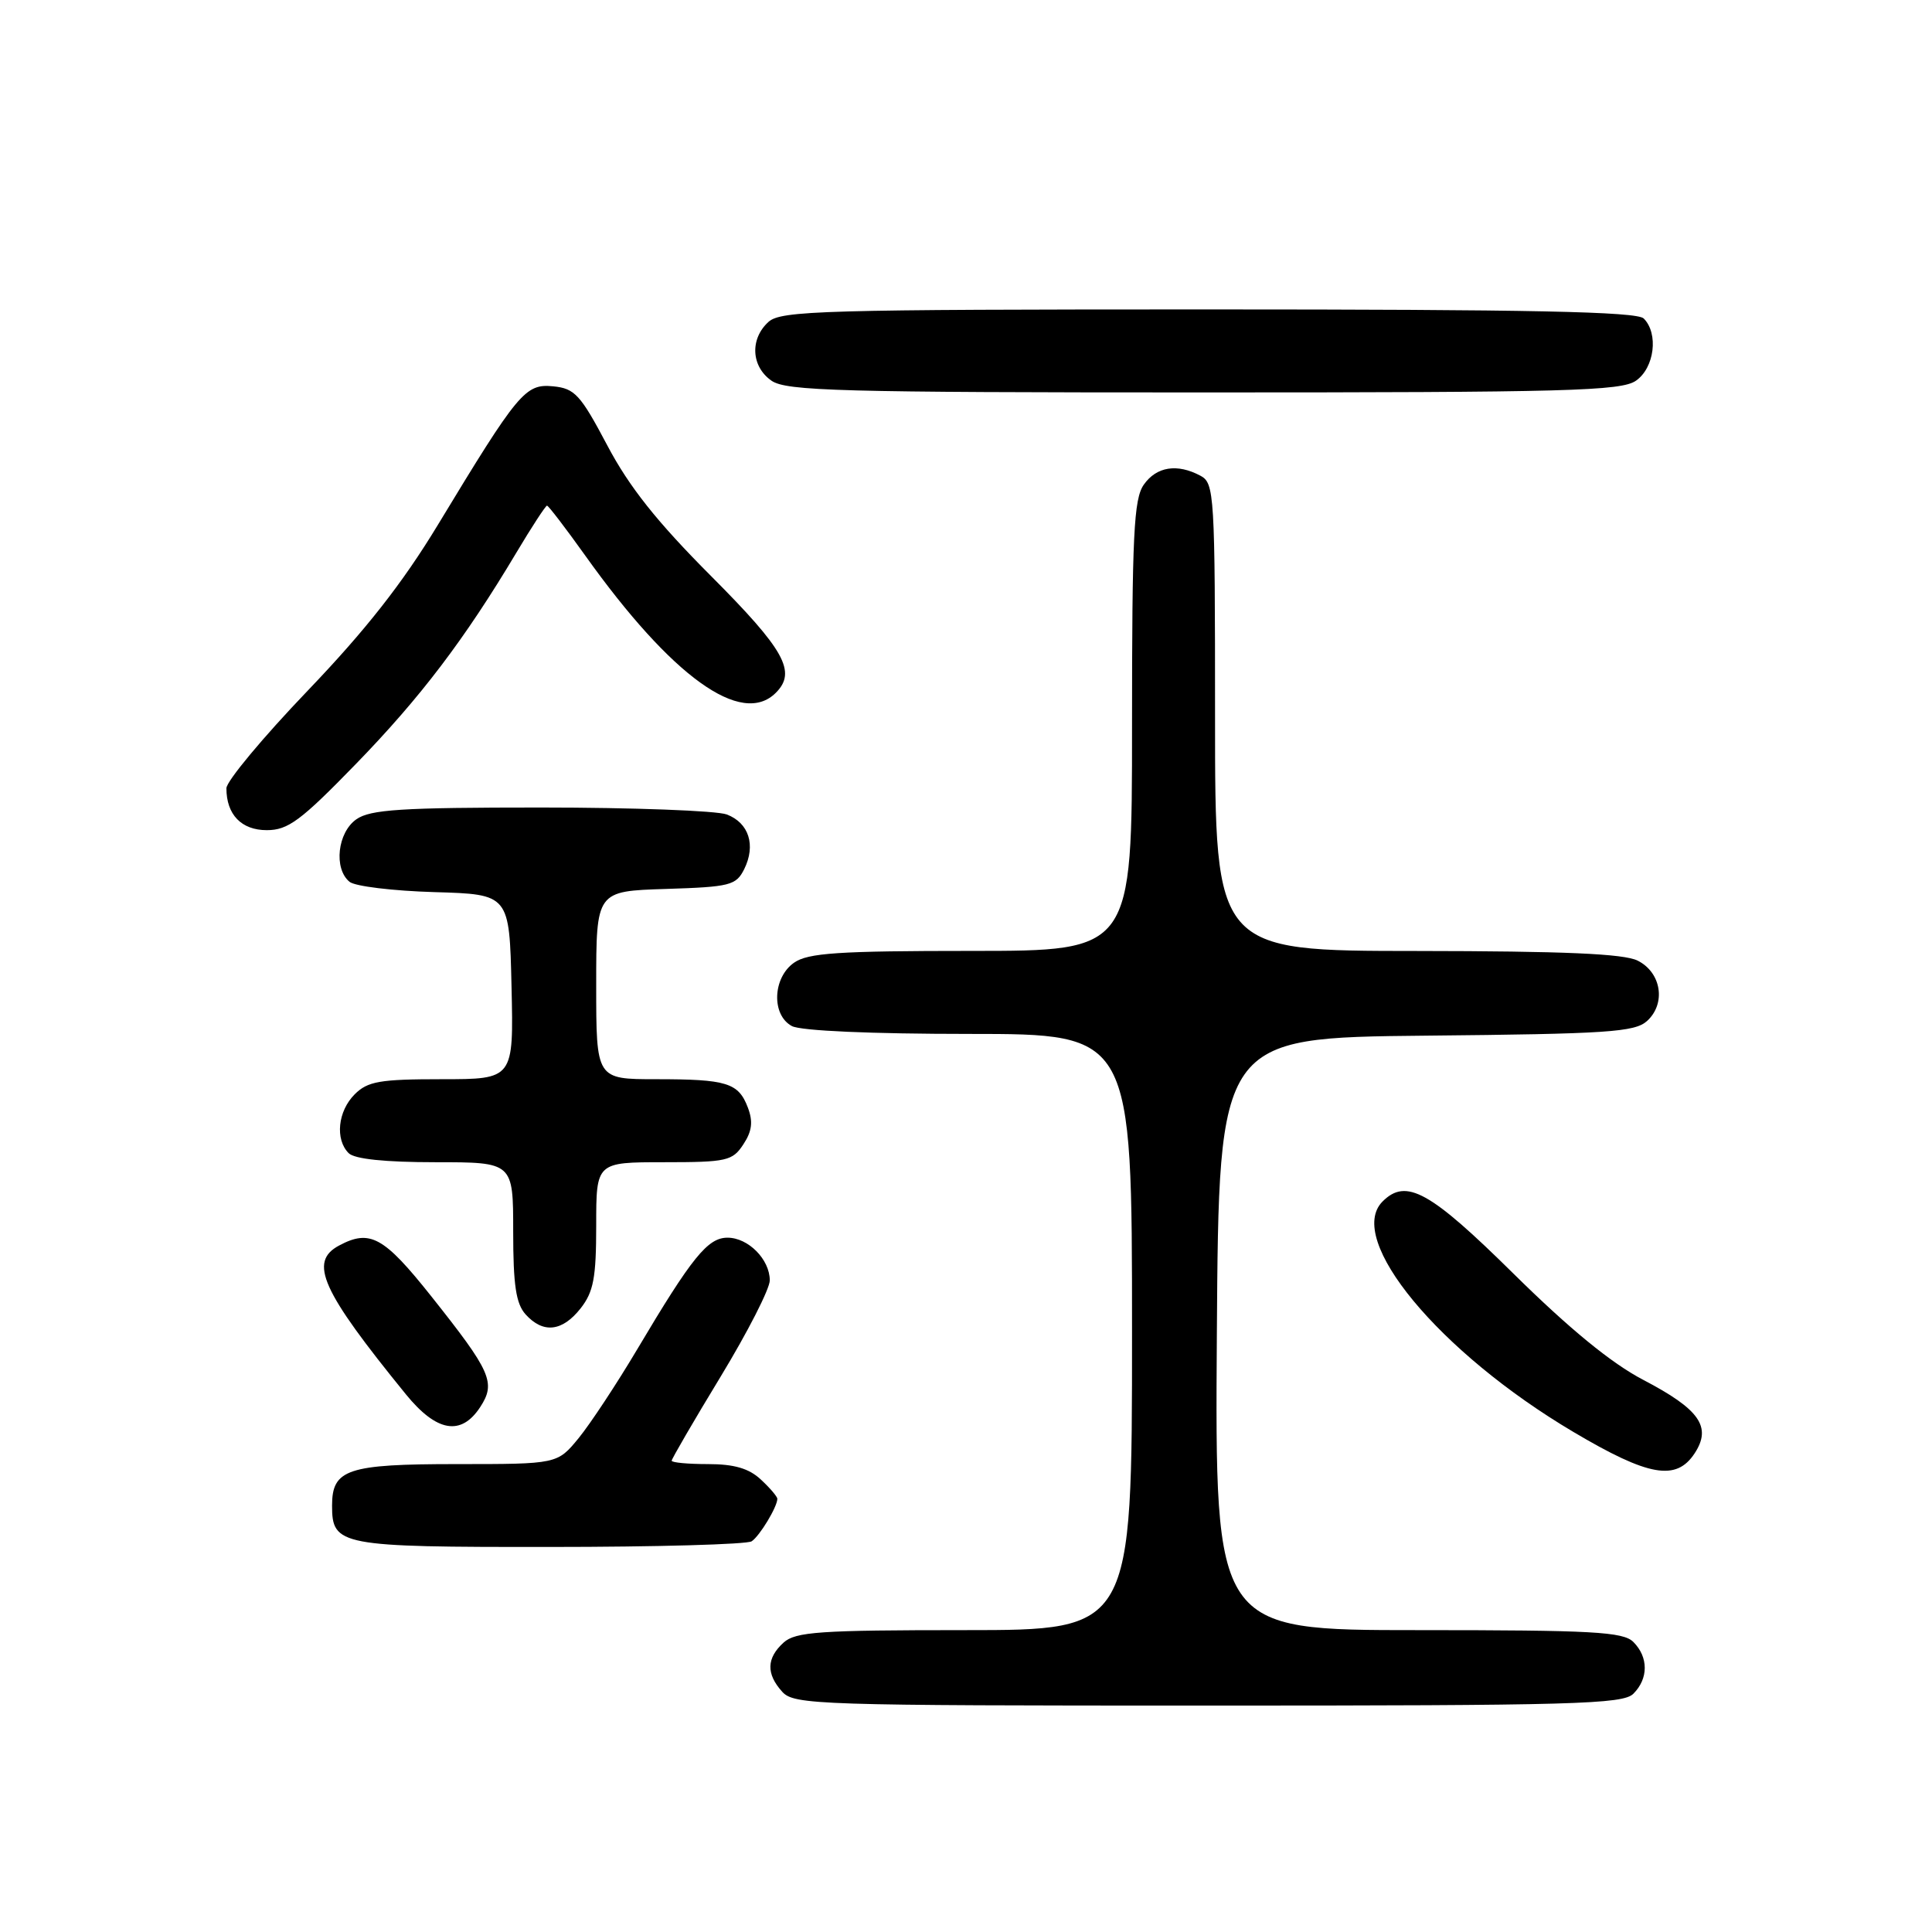 <?xml version="1.0" encoding="UTF-8" standalone="no"?>
<!DOCTYPE svg PUBLIC "-//W3C//DTD SVG 1.1//EN" "http://www.w3.org/Graphics/SVG/1.1/DTD/svg11.dtd" >
<svg xmlns="http://www.w3.org/2000/svg" xmlns:xlink="http://www.w3.org/1999/xlink" version="1.1" viewBox="0 0 256 256">
 <g >
 <path fill="currentColor"
d=" M 216.43 224.43 C 218.44 222.42 218.44 219.58 216.43 217.57 C 215.08 216.22 211.07 216.00 187.92 216.00 C 160.98 216.00 160.98 216.00 161.24 176.75 C 161.50 137.50 161.50 137.50 188.94 137.23 C 213.00 137.00 216.61 136.76 218.24 135.29 C 220.78 132.98 220.15 128.87 217.00 127.29 C 215.18 126.37 207.23 126.03 187.75 126.01 C 161.00 126.00 161.00 126.00 161.00 95.04 C 161.00 65.44 160.91 64.02 159.07 63.04 C 155.99 61.39 153.24 61.82 151.56 64.22 C 150.23 66.11 150.00 70.89 150.00 96.22 C 150.00 126.00 150.00 126.00 128.72 126.00 C 111.08 126.00 107.06 126.27 105.22 127.56 C 102.37 129.55 102.20 134.50 104.93 135.96 C 106.10 136.59 115.48 137.00 128.43 137.00 C 150.00 137.00 150.00 137.00 150.00 176.50 C 150.00 216.00 150.00 216.00 127.83 216.00 C 108.60 216.00 105.41 216.22 103.83 217.65 C 101.56 219.71 101.50 221.79 103.65 224.17 C 105.22 225.90 108.29 226.00 160.08 226.00 C 208.54 226.00 215.04 225.82 216.43 224.43 Z  M 99.60 204.23 C 100.67 203.52 103.00 199.66 103.00 198.60 C 103.00 198.31 102.02 197.16 100.81 196.04 C 99.24 194.57 97.27 194.00 93.81 194.00 C 91.17 194.00 89.00 193.80 89.00 193.55 C 89.00 193.31 91.92 188.28 95.50 182.39 C 99.08 176.49 102.00 170.77 102.00 169.66 C 102.00 166.88 99.15 164.00 96.40 164.00 C 93.78 164.00 91.70 166.56 84.43 178.80 C 81.72 183.36 78.23 188.65 76.68 190.55 C 73.85 194.00 73.85 194.00 60.50 194.00 C 46.03 194.00 44.00 194.68 44.00 199.50 C 44.00 204.81 45.00 205.00 72.82 204.98 C 86.94 204.98 99.00 204.64 99.60 204.23 Z  M 224.55 192.57 C 226.84 189.07 225.22 186.75 217.74 182.84 C 213.52 180.64 207.96 176.08 200.57 168.79 C 189.46 157.82 186.32 156.08 183.20 159.20 C 178.23 164.17 190.65 179.18 208.50 189.75 C 218.46 195.65 222.11 196.29 224.55 192.57 Z  M 63.62 186.46 C 65.74 183.22 65.10 181.77 57.11 171.72 C 50.86 163.86 49.02 162.85 44.93 165.04 C 40.88 167.20 42.58 170.99 53.78 184.75 C 57.85 189.75 61.09 190.31 63.62 186.46 Z  M 76.93 173.37 C 78.65 171.18 79.00 169.31 79.00 162.37 C 79.00 154.00 79.00 154.00 87.98 154.00 C 96.31 154.00 97.06 153.83 98.50 151.63 C 99.65 149.89 99.80 148.62 99.10 146.77 C 97.85 143.47 96.32 143.00 86.92 143.00 C 79.00 143.00 79.00 143.00 79.00 130.54 C 79.00 118.08 79.00 118.08 88.22 117.79 C 96.75 117.52 97.53 117.32 98.61 115.17 C 100.18 112.00 99.24 109.04 96.30 107.92 C 94.96 107.42 83.87 107.00 71.66 107.00 C 53.17 107.00 49.07 107.26 47.22 108.56 C 44.72 110.31 44.19 115.09 46.31 116.84 C 47.02 117.44 52.09 118.05 57.56 118.21 C 67.50 118.50 67.50 118.50 67.78 130.75 C 68.06 143.00 68.06 143.00 58.53 143.00 C 50.33 143.00 48.72 143.28 47.00 145.00 C 44.76 147.24 44.38 150.98 46.20 152.80 C 46.98 153.58 51.02 154.00 57.70 154.00 C 68.00 154.00 68.00 154.00 68.00 163.17 C 68.00 170.30 68.37 172.75 69.65 174.17 C 71.97 176.73 74.50 176.45 76.93 173.37 Z  M 47.14 101.25 C 55.71 92.43 61.55 84.74 68.41 73.25 C 70.46 69.81 72.30 67.00 72.48 67.00 C 72.67 67.00 74.95 69.98 77.55 73.62 C 89.01 89.68 98.26 96.34 102.80 91.80 C 105.59 89.01 103.98 86.12 94.21 76.32 C 87.02 69.11 83.36 64.50 80.46 59.00 C 76.91 52.29 76.16 51.47 73.30 51.19 C 69.60 50.83 68.71 51.89 58.00 69.58 C 53.34 77.27 48.46 83.49 40.75 91.54 C 34.84 97.71 30.00 103.52 30.00 104.45 C 30.00 107.94 31.99 110.00 35.35 110.00 C 38.17 110.00 39.85 108.75 47.14 101.25 Z  M 216.78 50.44 C 219.23 48.73 219.79 44.19 217.80 42.20 C 216.89 41.29 202.72 41.00 160.13 41.00 C 108.98 41.00 103.48 41.16 101.83 42.65 C 99.34 44.91 99.53 48.56 102.22 50.44 C 104.17 51.81 111.29 52.00 159.50 52.00 C 207.71 52.00 214.83 51.81 216.78 50.44 Z "/>
</g>
</svg>